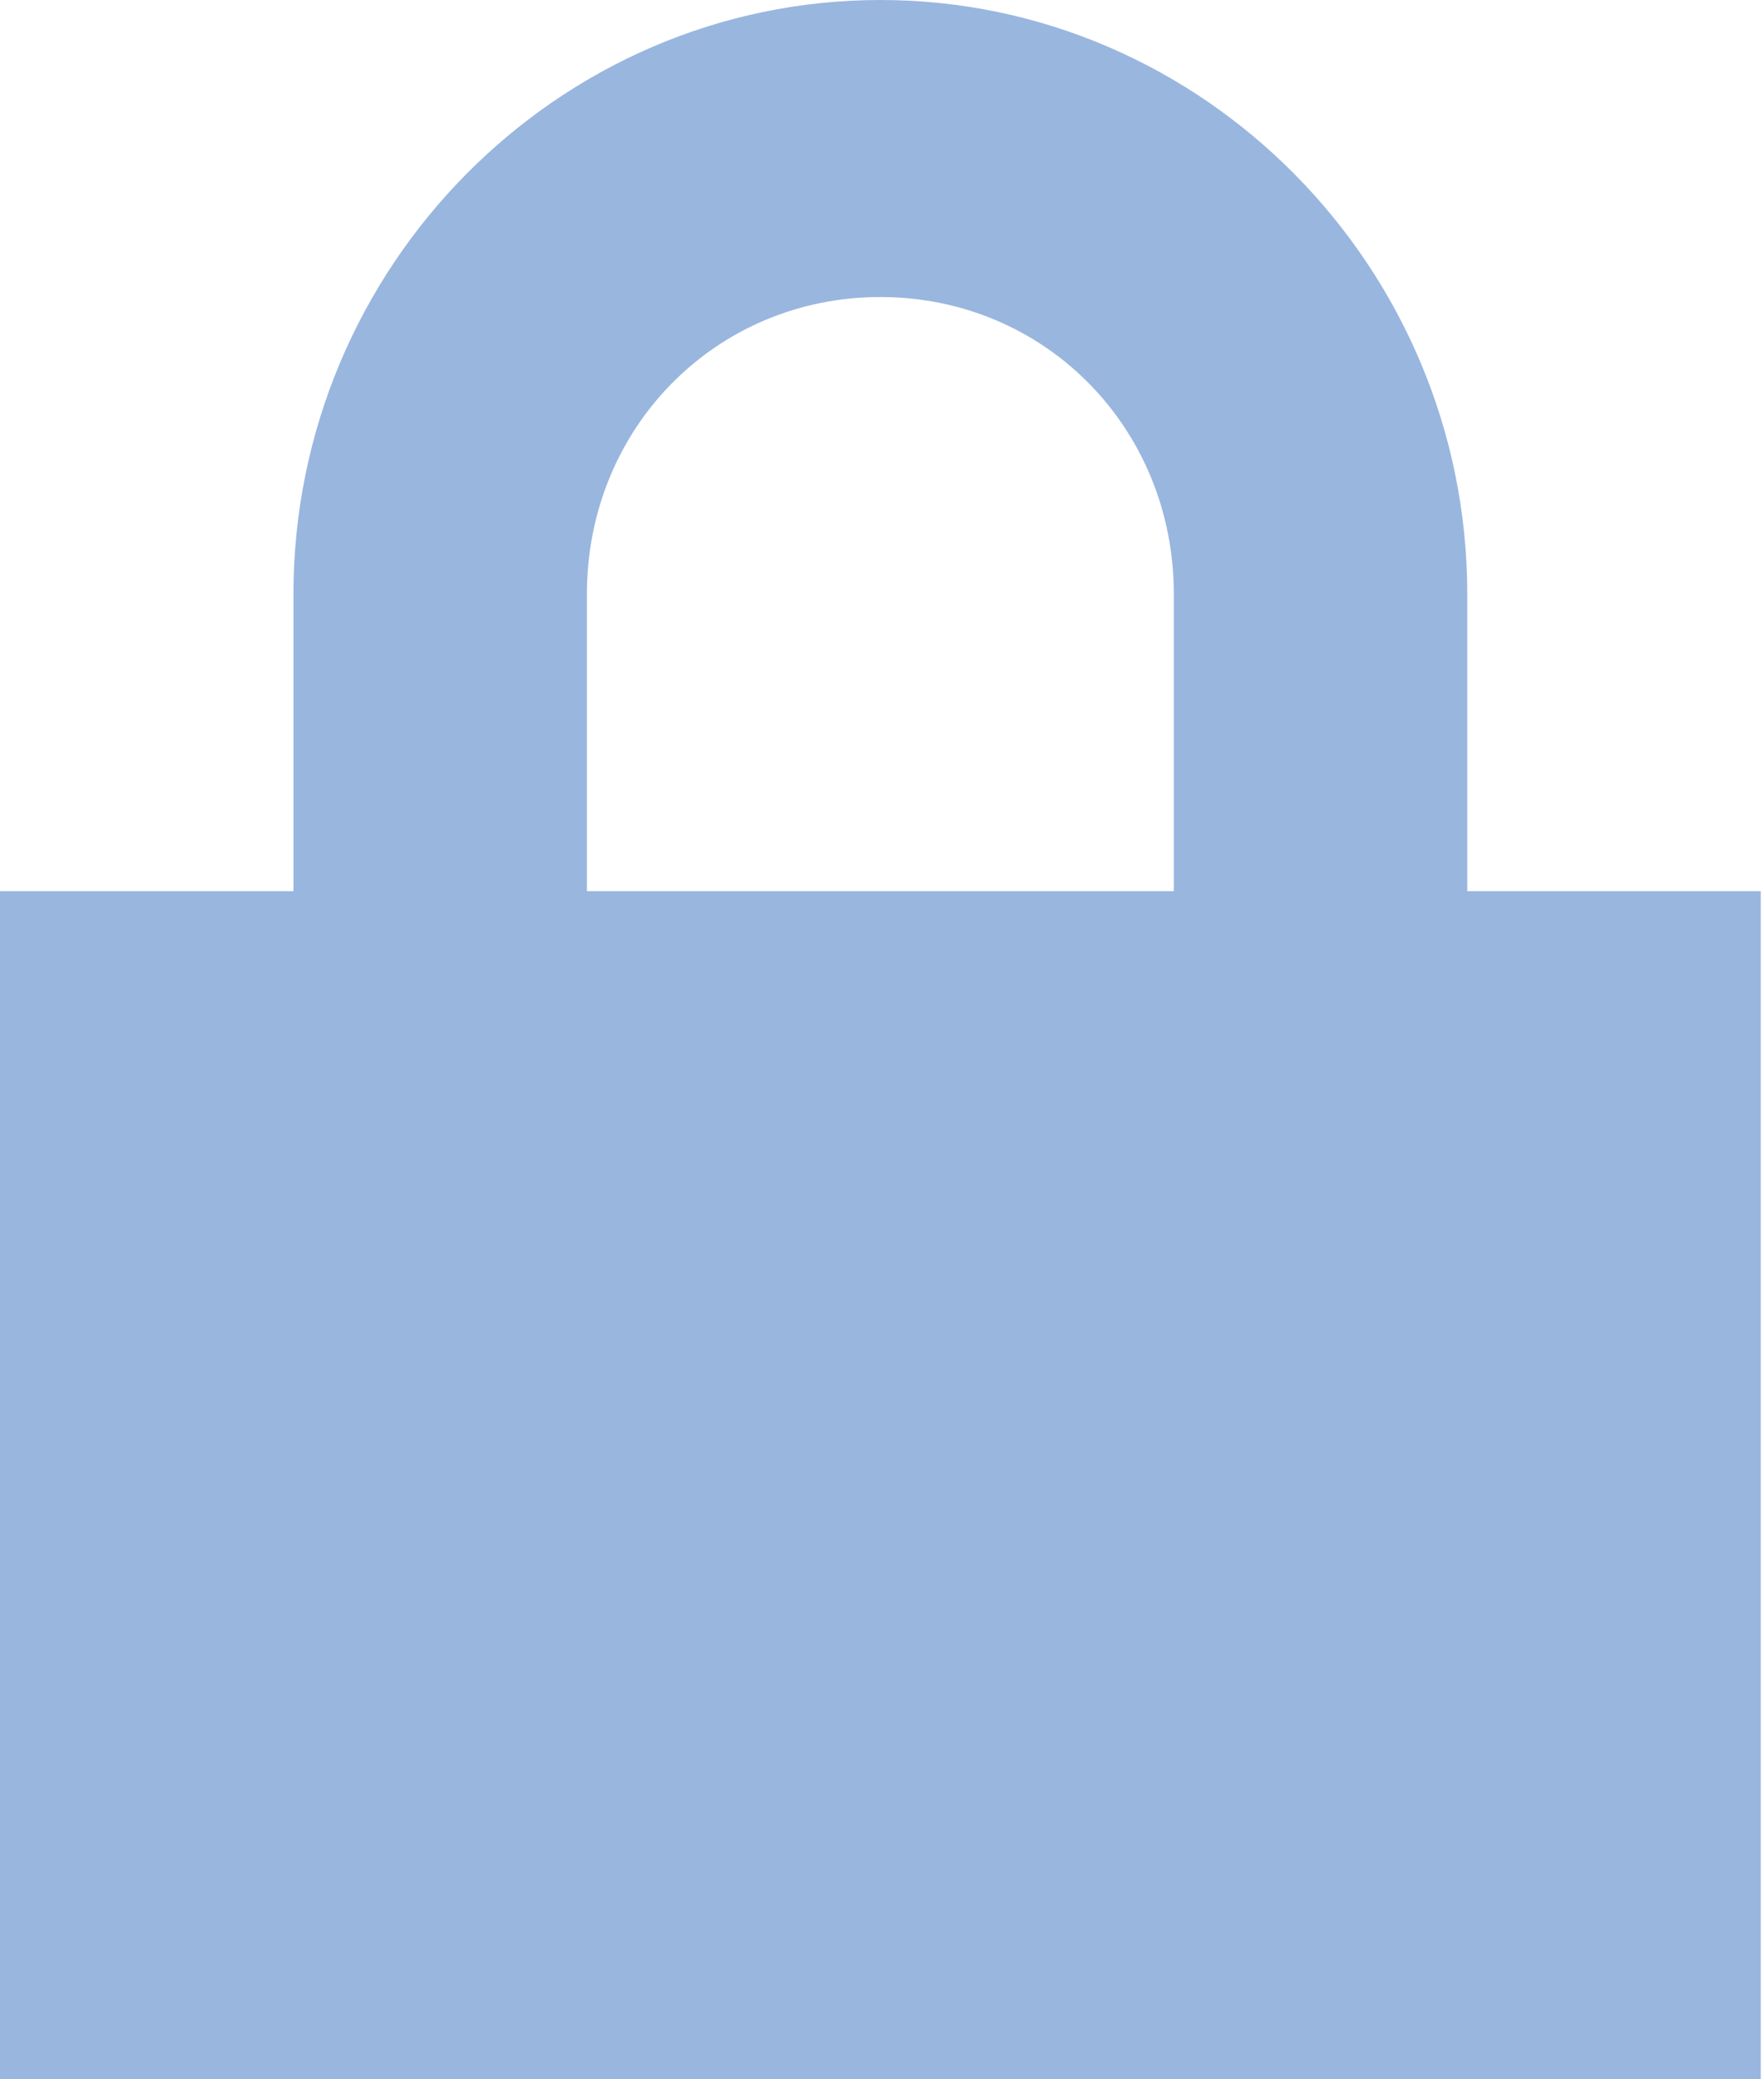 <svg width="28" height="33" viewBox="0 0 28 33" fill="none" xmlns="http://www.w3.org/2000/svg">
<path d="M13.974 0C8.85 0 4.658 4.243 4.658 9.429V14.143H0V33H27.948V14.143H23.29V9.429C23.29 4.243 19.098 0 13.974 0ZM13.974 4.714C16.582 4.714 18.632 6.789 18.632 9.429V14.143H9.316V9.429C9.316 6.789 11.366 4.714 13.974 4.714Z" fill="#004AAD" fill-opacity="0.4"/>
</svg>
